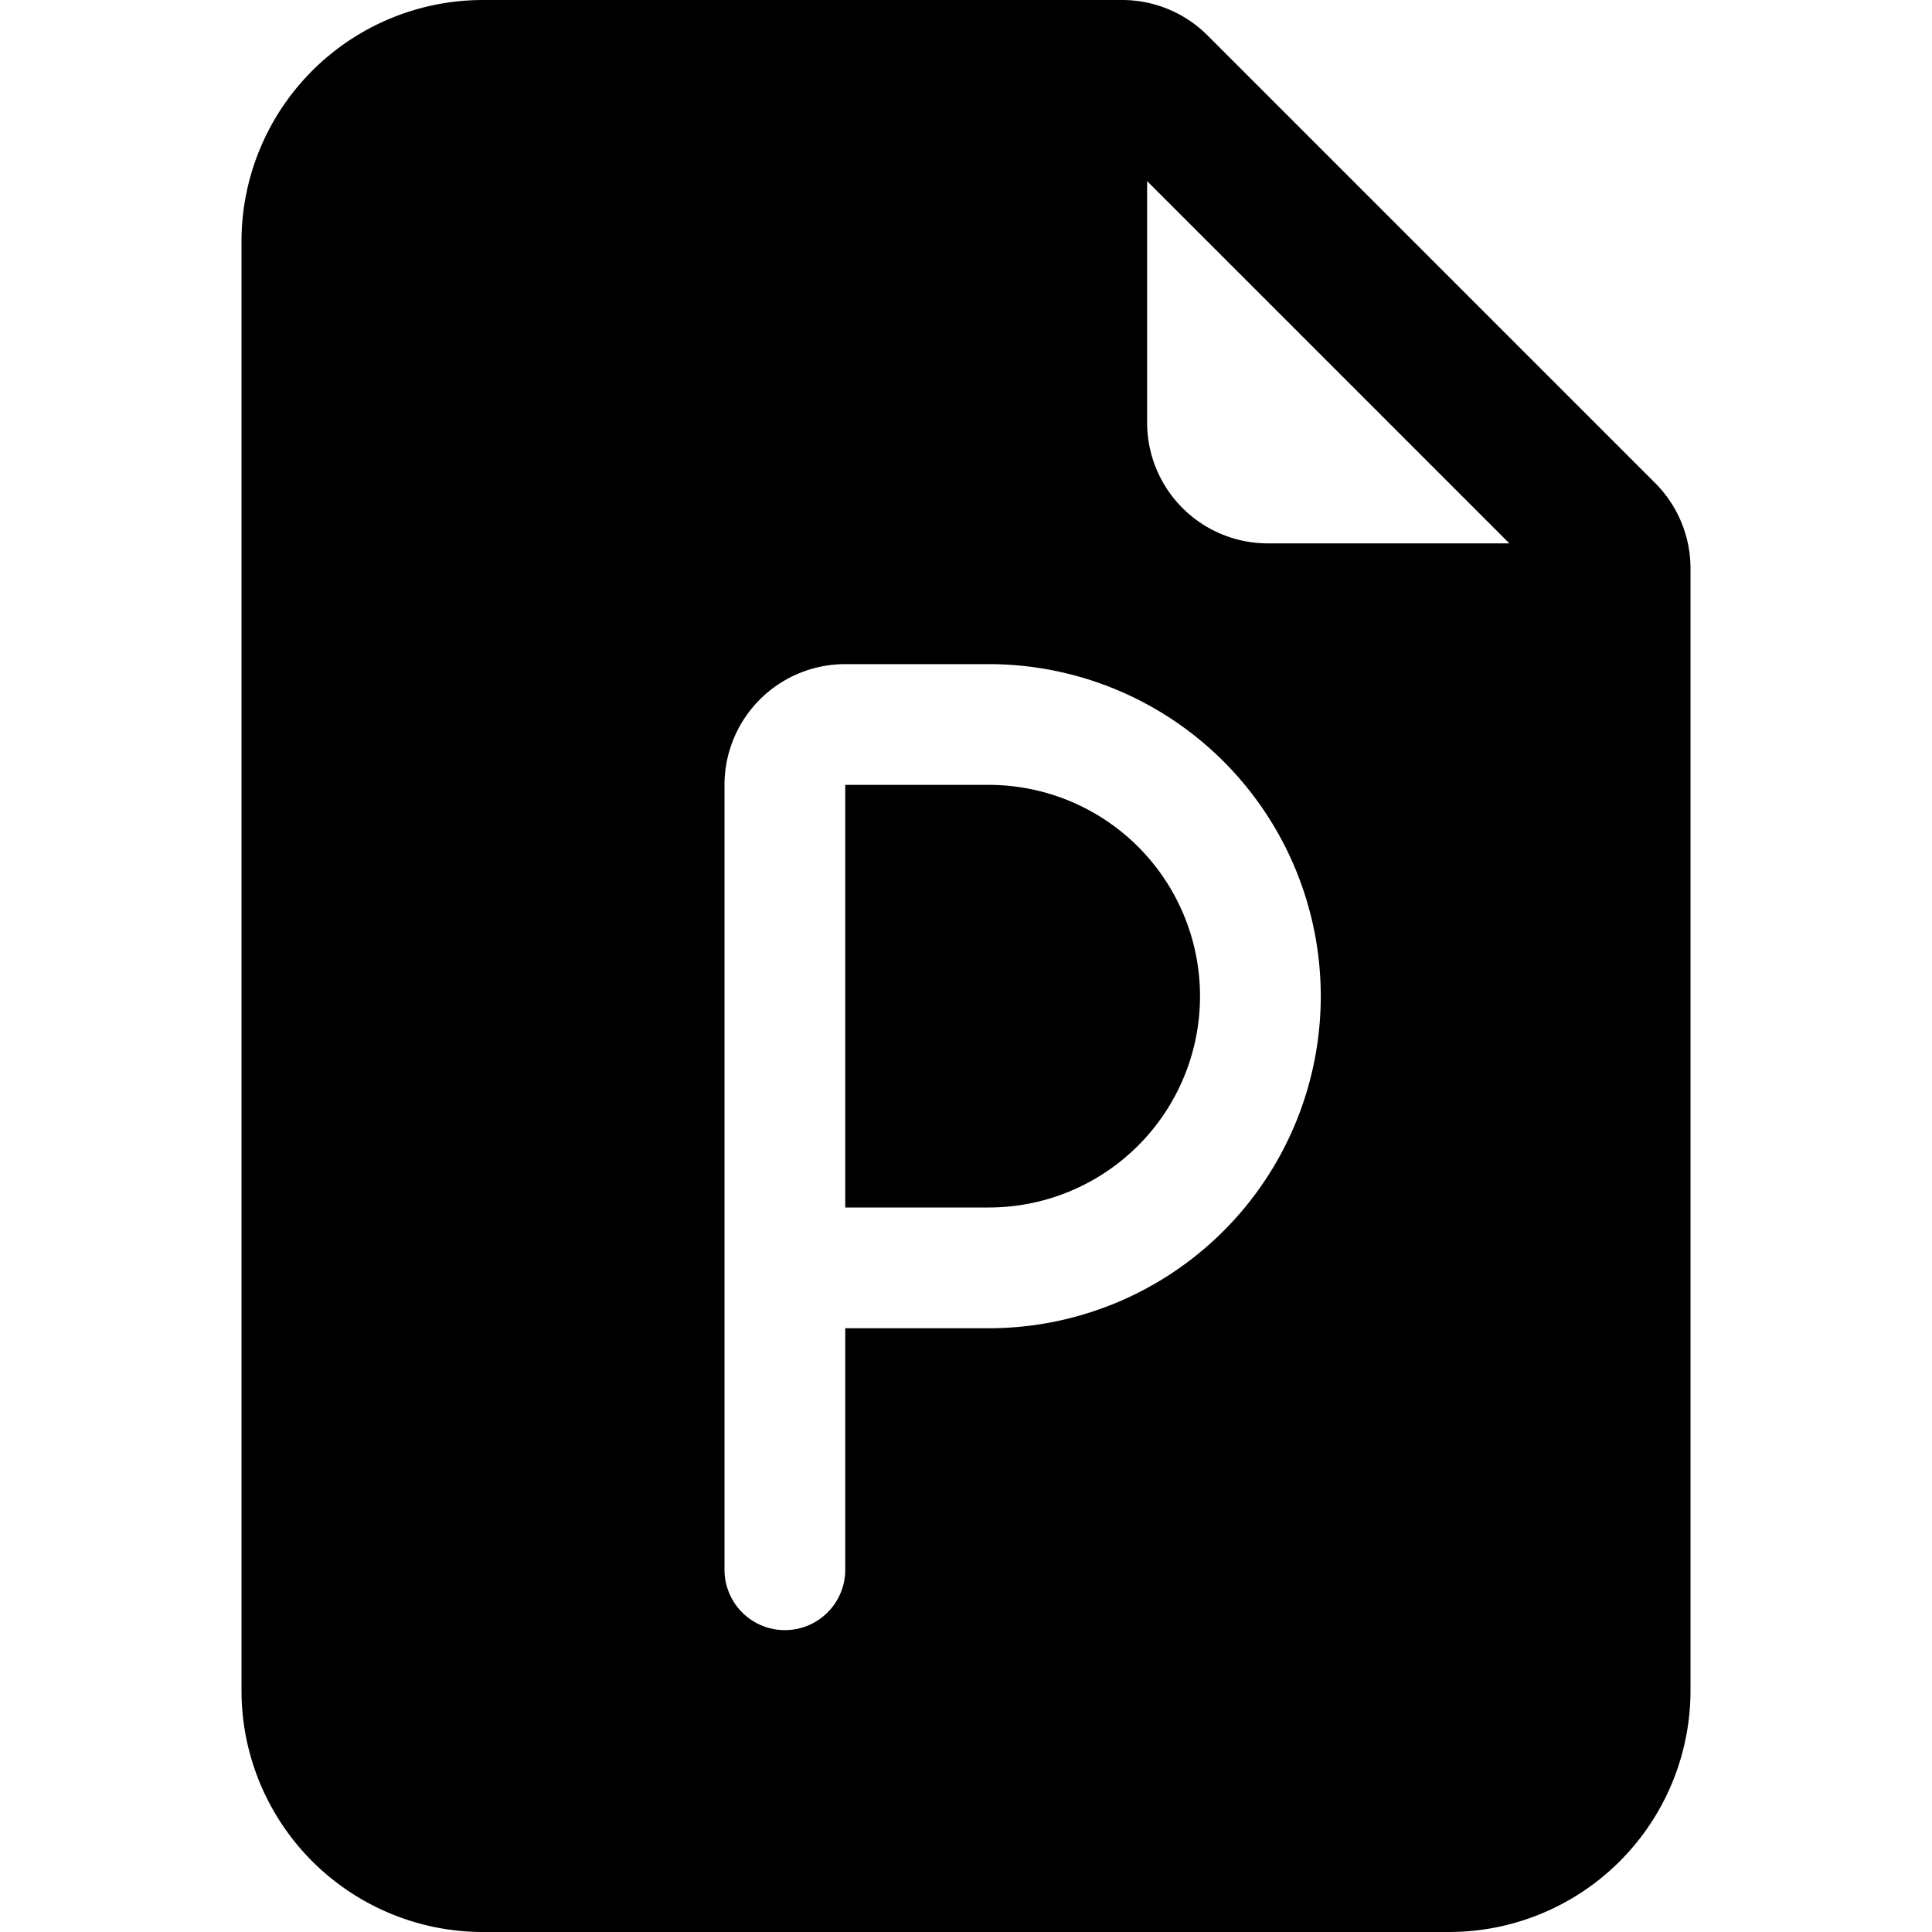 <svg xmlns="http://www.w3.org/2000/svg" fill="currentColor" viewBox="0 0 16 16" width="20" height="20"><path d="M8.188 10H7V6.5h1.188a1.75 1.75 0 110 3.5"/><path d="M4 0h5.293A1 1 0 0110 .293L13.707 4a1 1 0 01.293.707V14a2 2 0 01-2 2H4a2 2 0 01-2-2V2a2 2 0 012-2m5.5 1.5v2a1 1 0 001 1h2zM7 5.5a1 1 0 00-1 1V13a.5.5 0 001 0v-2h1.188a2.75 2.75 0 000-5.5z"/></svg>